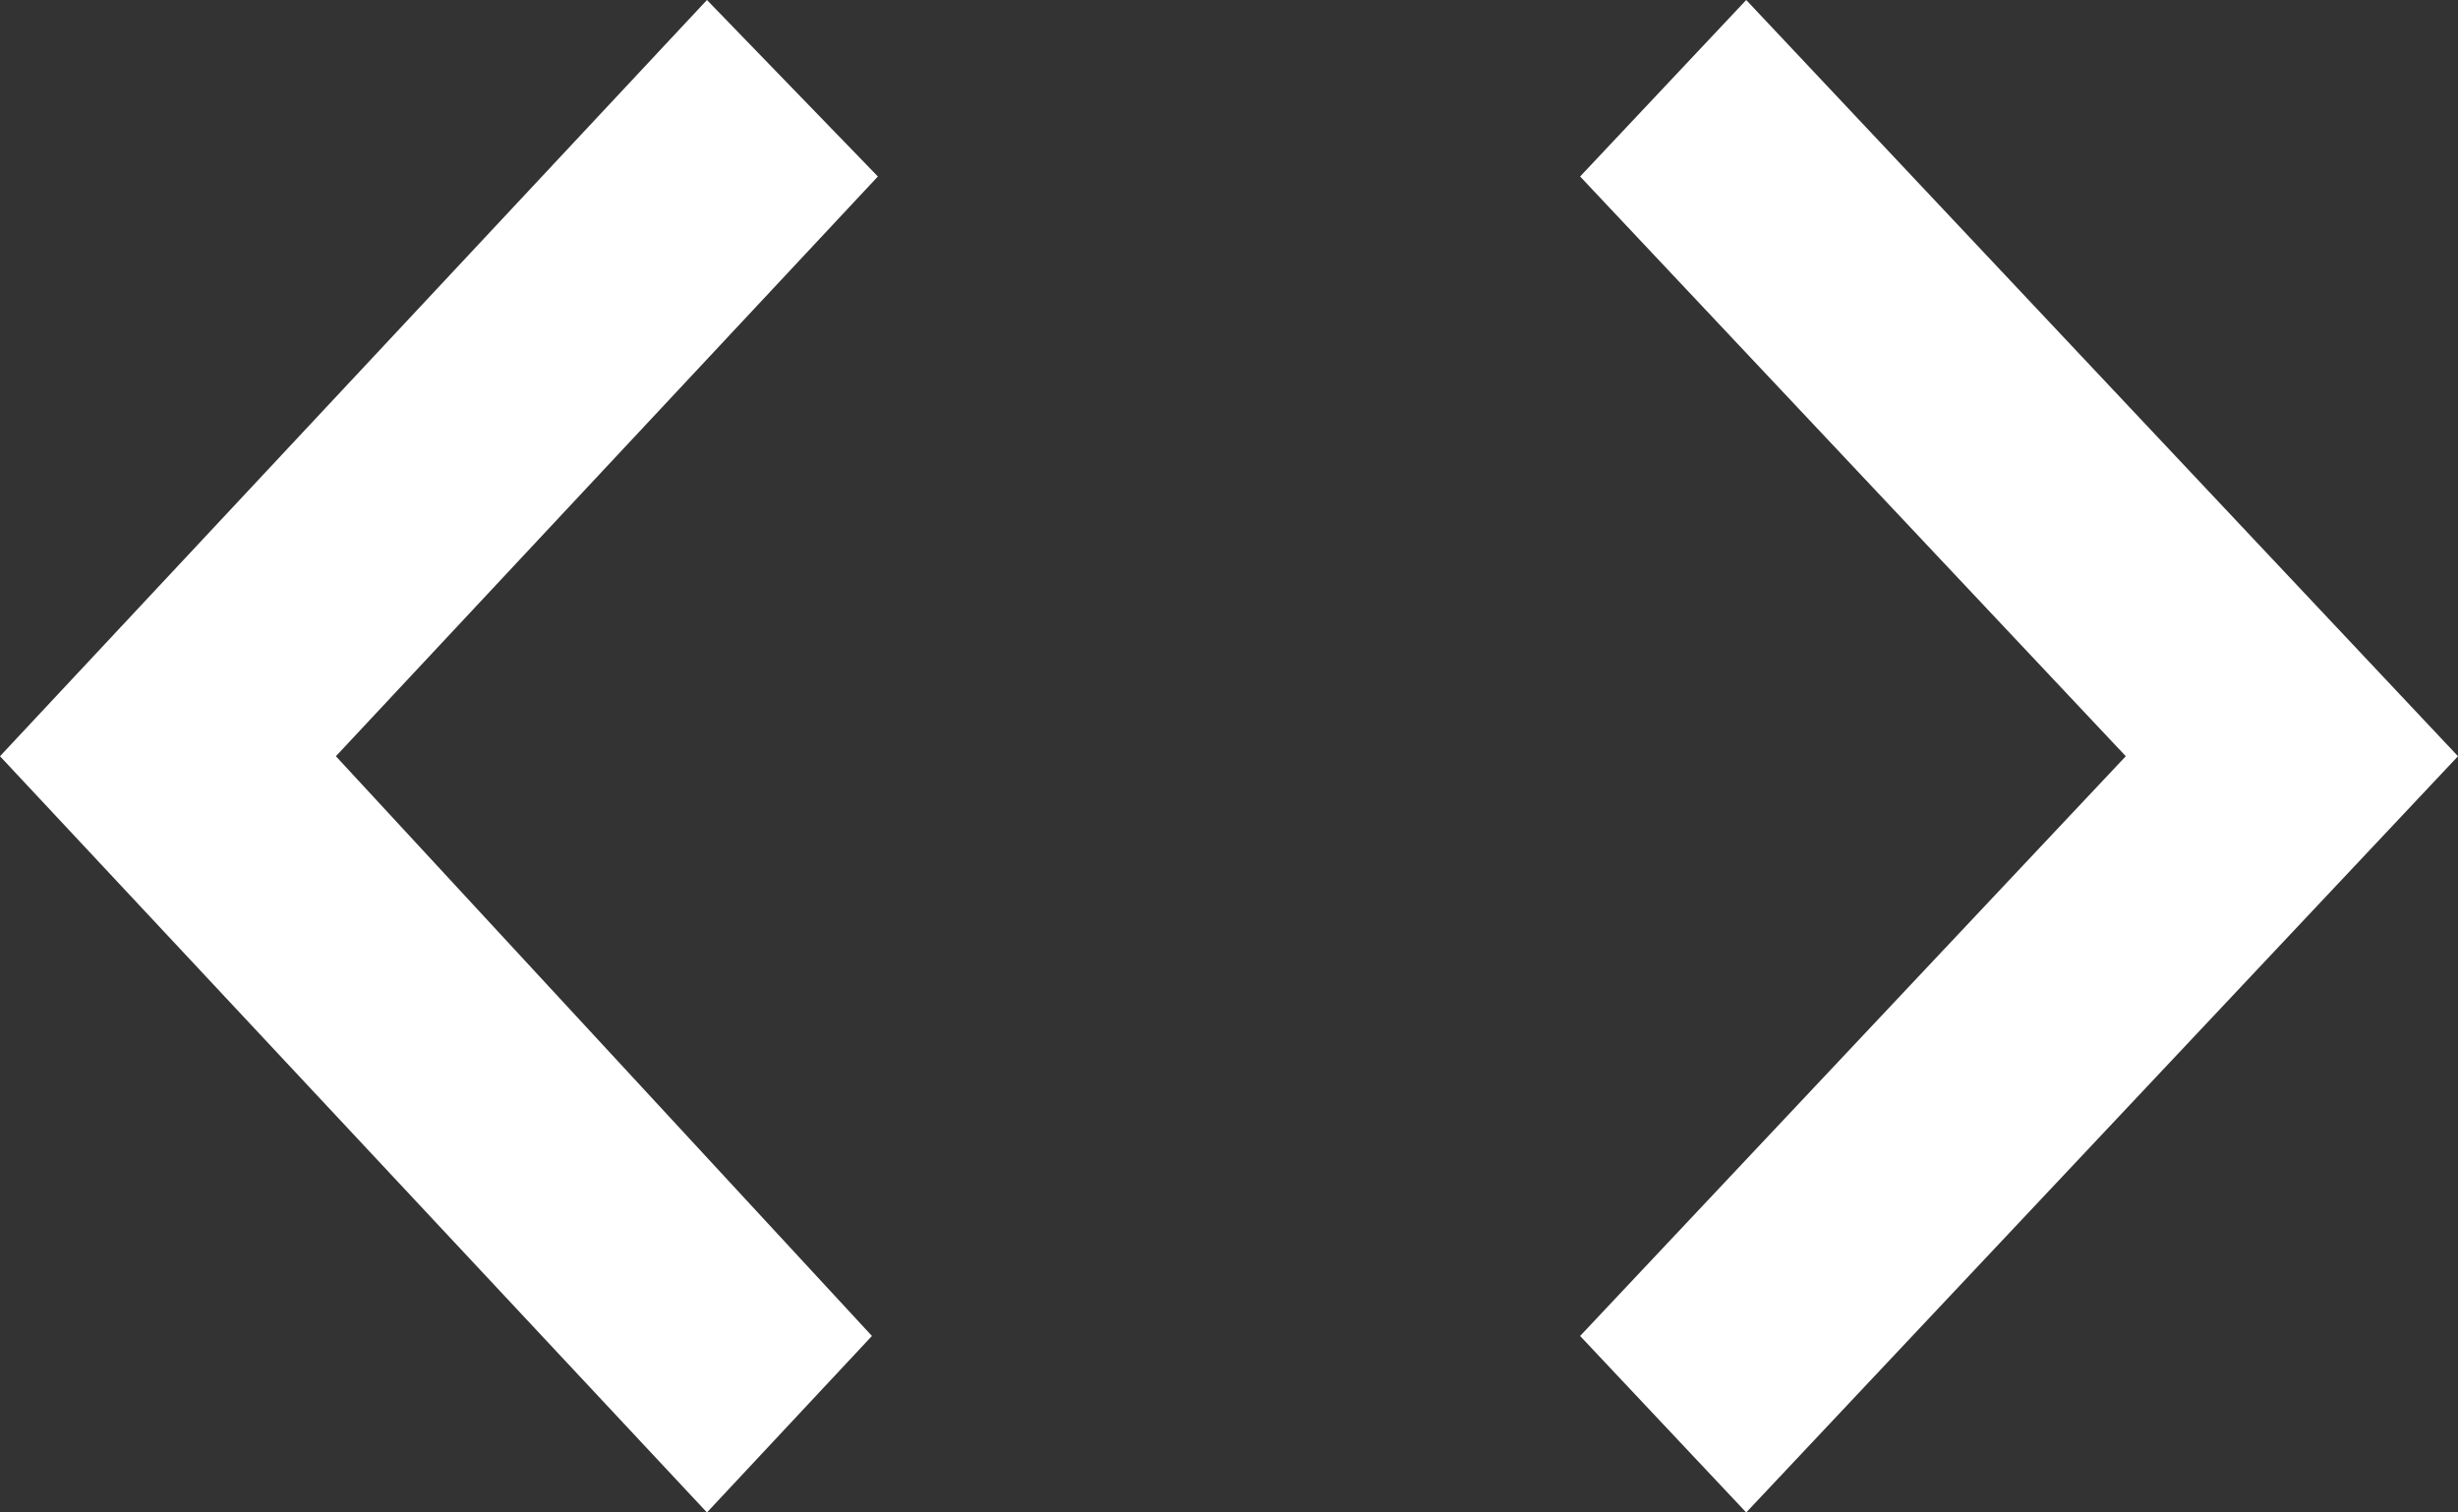 <svg xmlns="http://www.w3.org/2000/svg" width="26" height="16" viewBox="0 0 26 16">
    <rect x="0" y="0" width="26" height="16" fill="#333333" stroke="none"/>
    <path fill="#FFF" fill-rule="nonzero" d="M9.223 14.133L3.553 8l5.733-6.133L7.478 0 0 8l7.478 8 1.745-1.867zM22.486 8l-5.772-6.133L18.471 0 26 8l-7.529 8-1.757-1.867L22.486 8z"/>
</svg>
